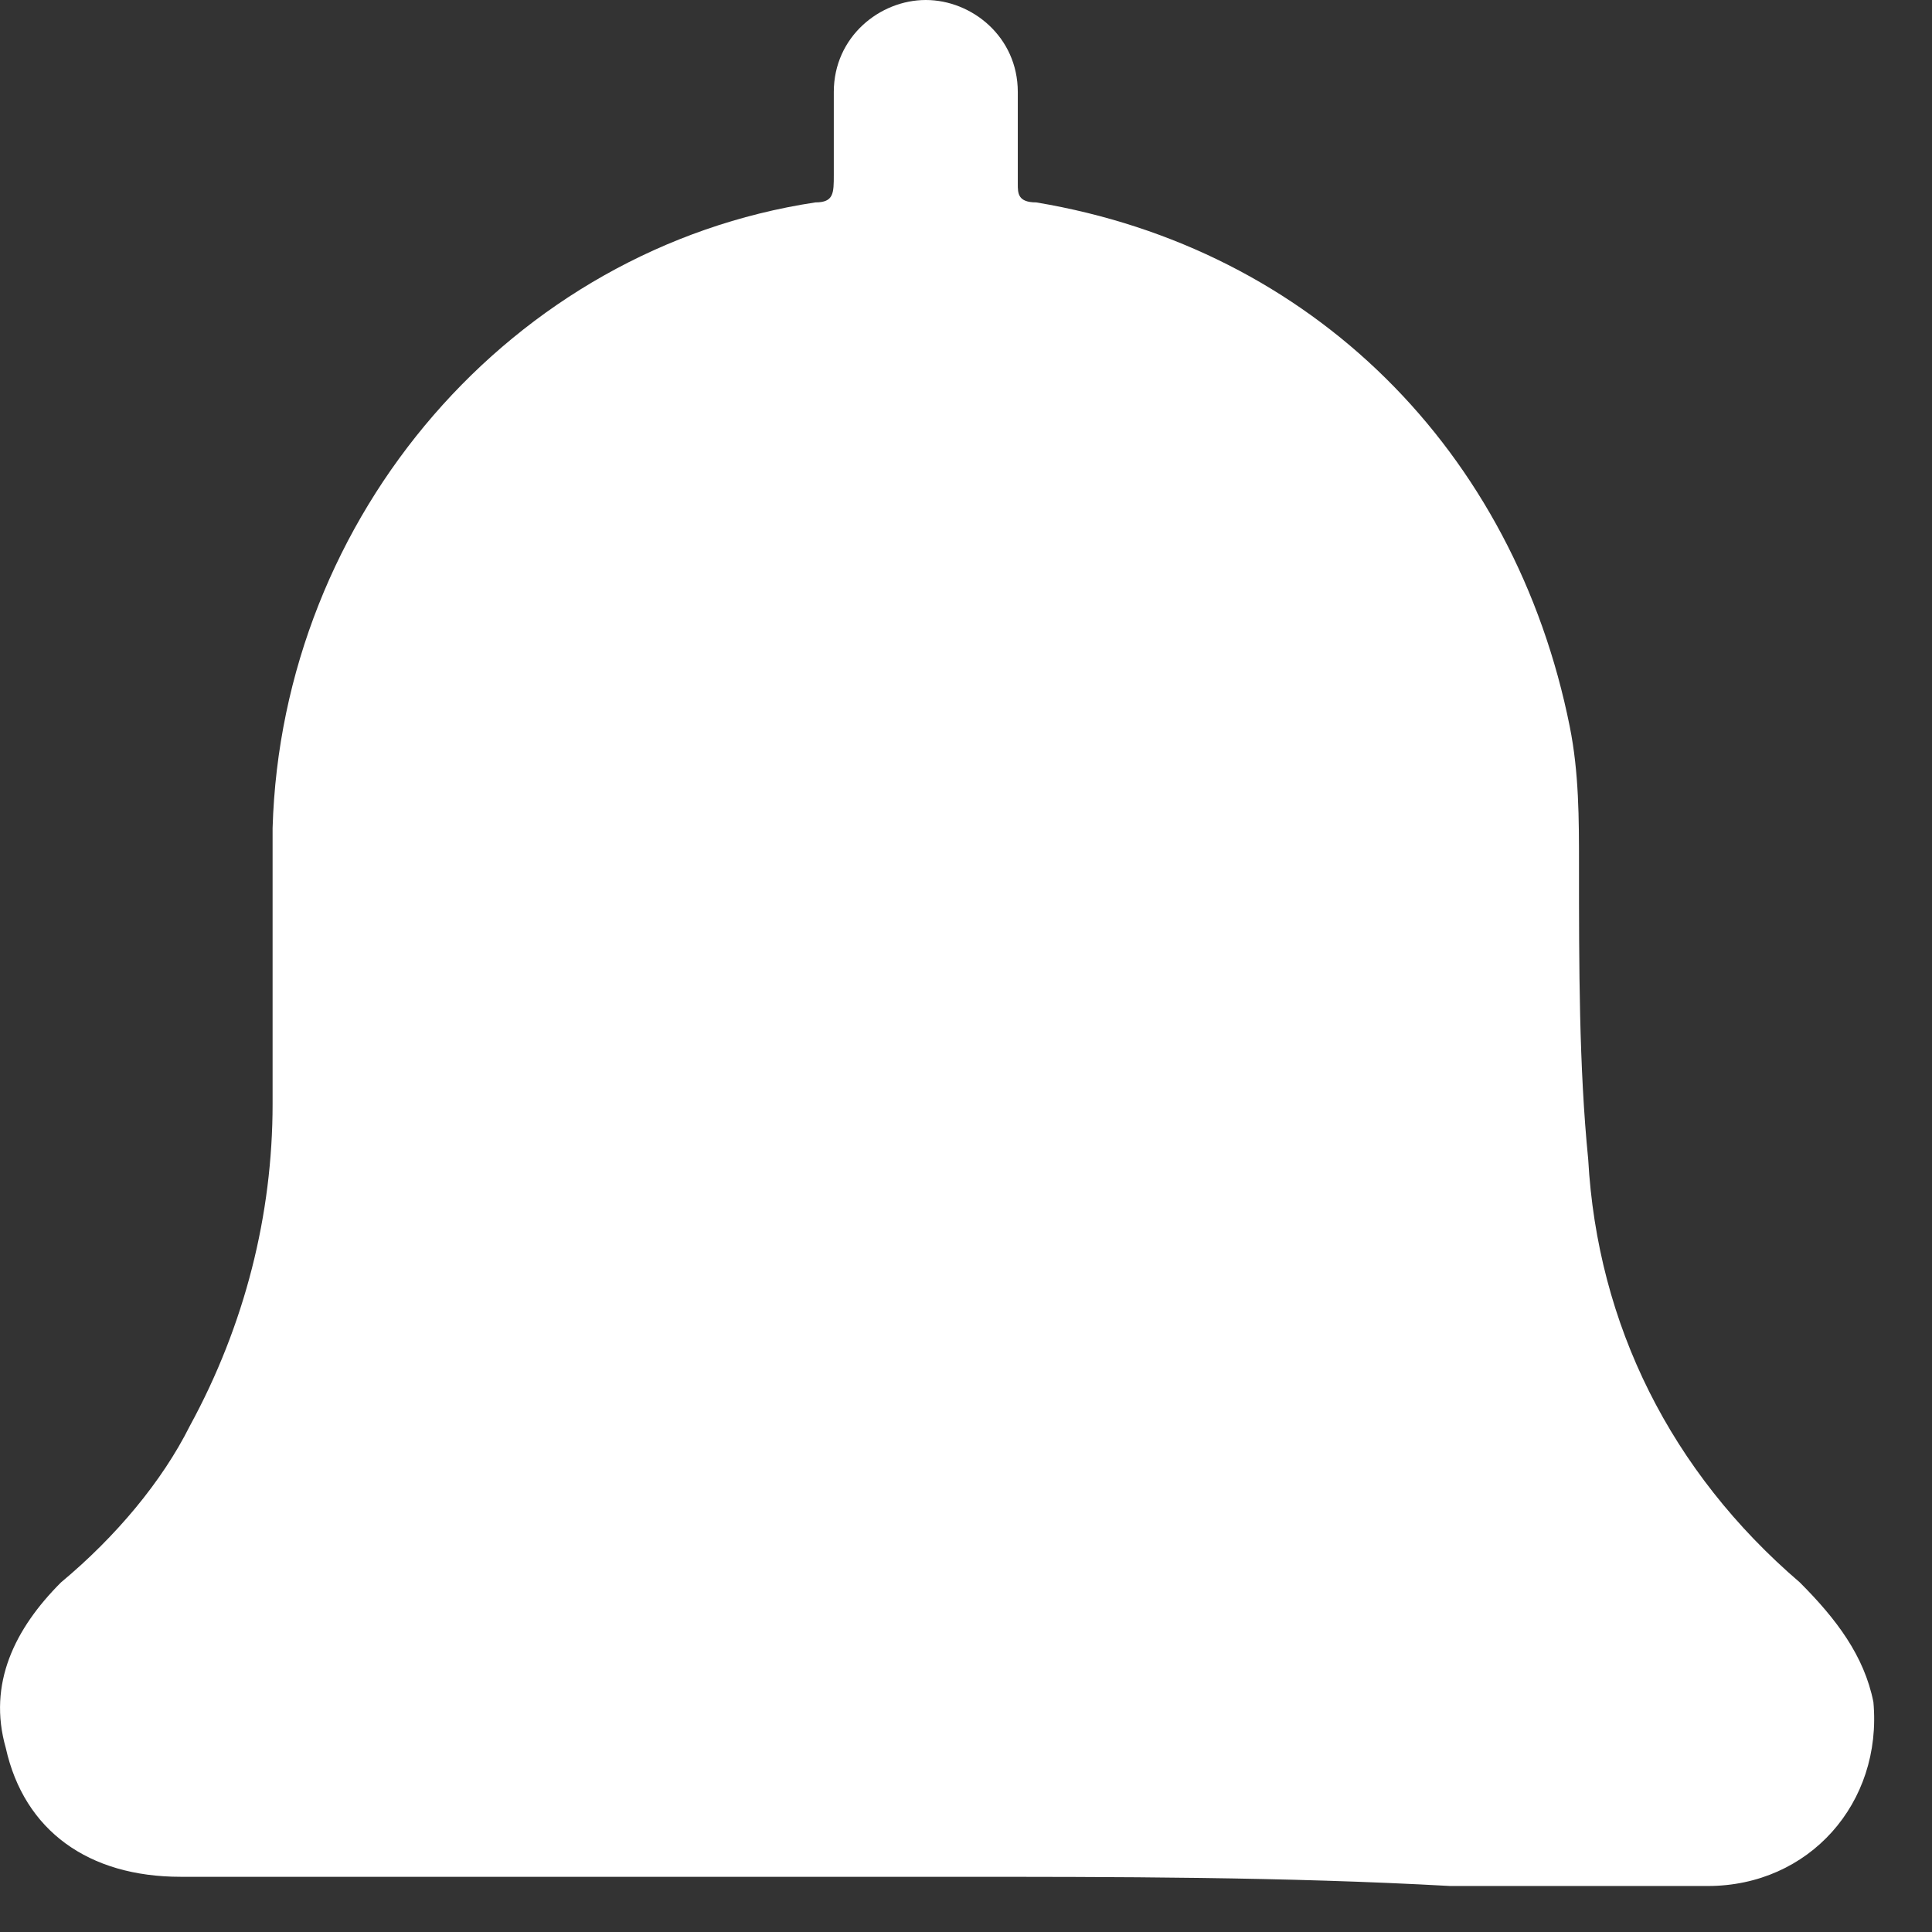 <svg width="21" height="21" viewBox="0 0 21 21" fill="none" xmlns="http://www.w3.org/2000/svg">
<rect x="0" y="0" width="21" height="21" fill="#333333" stroke="none"/>
<path d="M10.263 20.4C7.463 20.4 4.763 20.4 1.963 20.4C0.963 20.4 0.263 19.9 0.063 19C-0.137 18.3 0.163 17.7 0.663 17.2C1.263 16.7 1.763 16.1 2.063 15.5C2.663 14.4 2.963 13.2 2.963 12C2.963 11 2.963 10 2.963 9C3.063 5.6 5.563 2.7 8.863 2.2C9.063 2.2 9.063 2.1 9.063 1.9C9.063 1.6 9.063 1.3 9.063 1C9.063 0.4 9.563 0 10.063 0C10.563 0 11.063 0.4 11.063 1C11.063 1.3 11.063 1.6 11.063 2C11.063 2.1 11.063 2.2 11.263 2.2C14.263 2.7 16.463 4.9 17.063 7.9C17.163 8.4 17.163 8.9 17.163 9.4C17.163 10.5 17.163 11.6 17.263 12.6C17.363 14.4 18.163 16 19.563 17.2C19.963 17.6 20.263 18 20.363 18.5C20.463 19.6 19.663 20.5 18.563 20.5C17.663 20.5 16.763 20.5 15.763 20.5C13.963 20.4 12.163 20.4 10.263 20.4Z" fill="white"/>
</svg>
